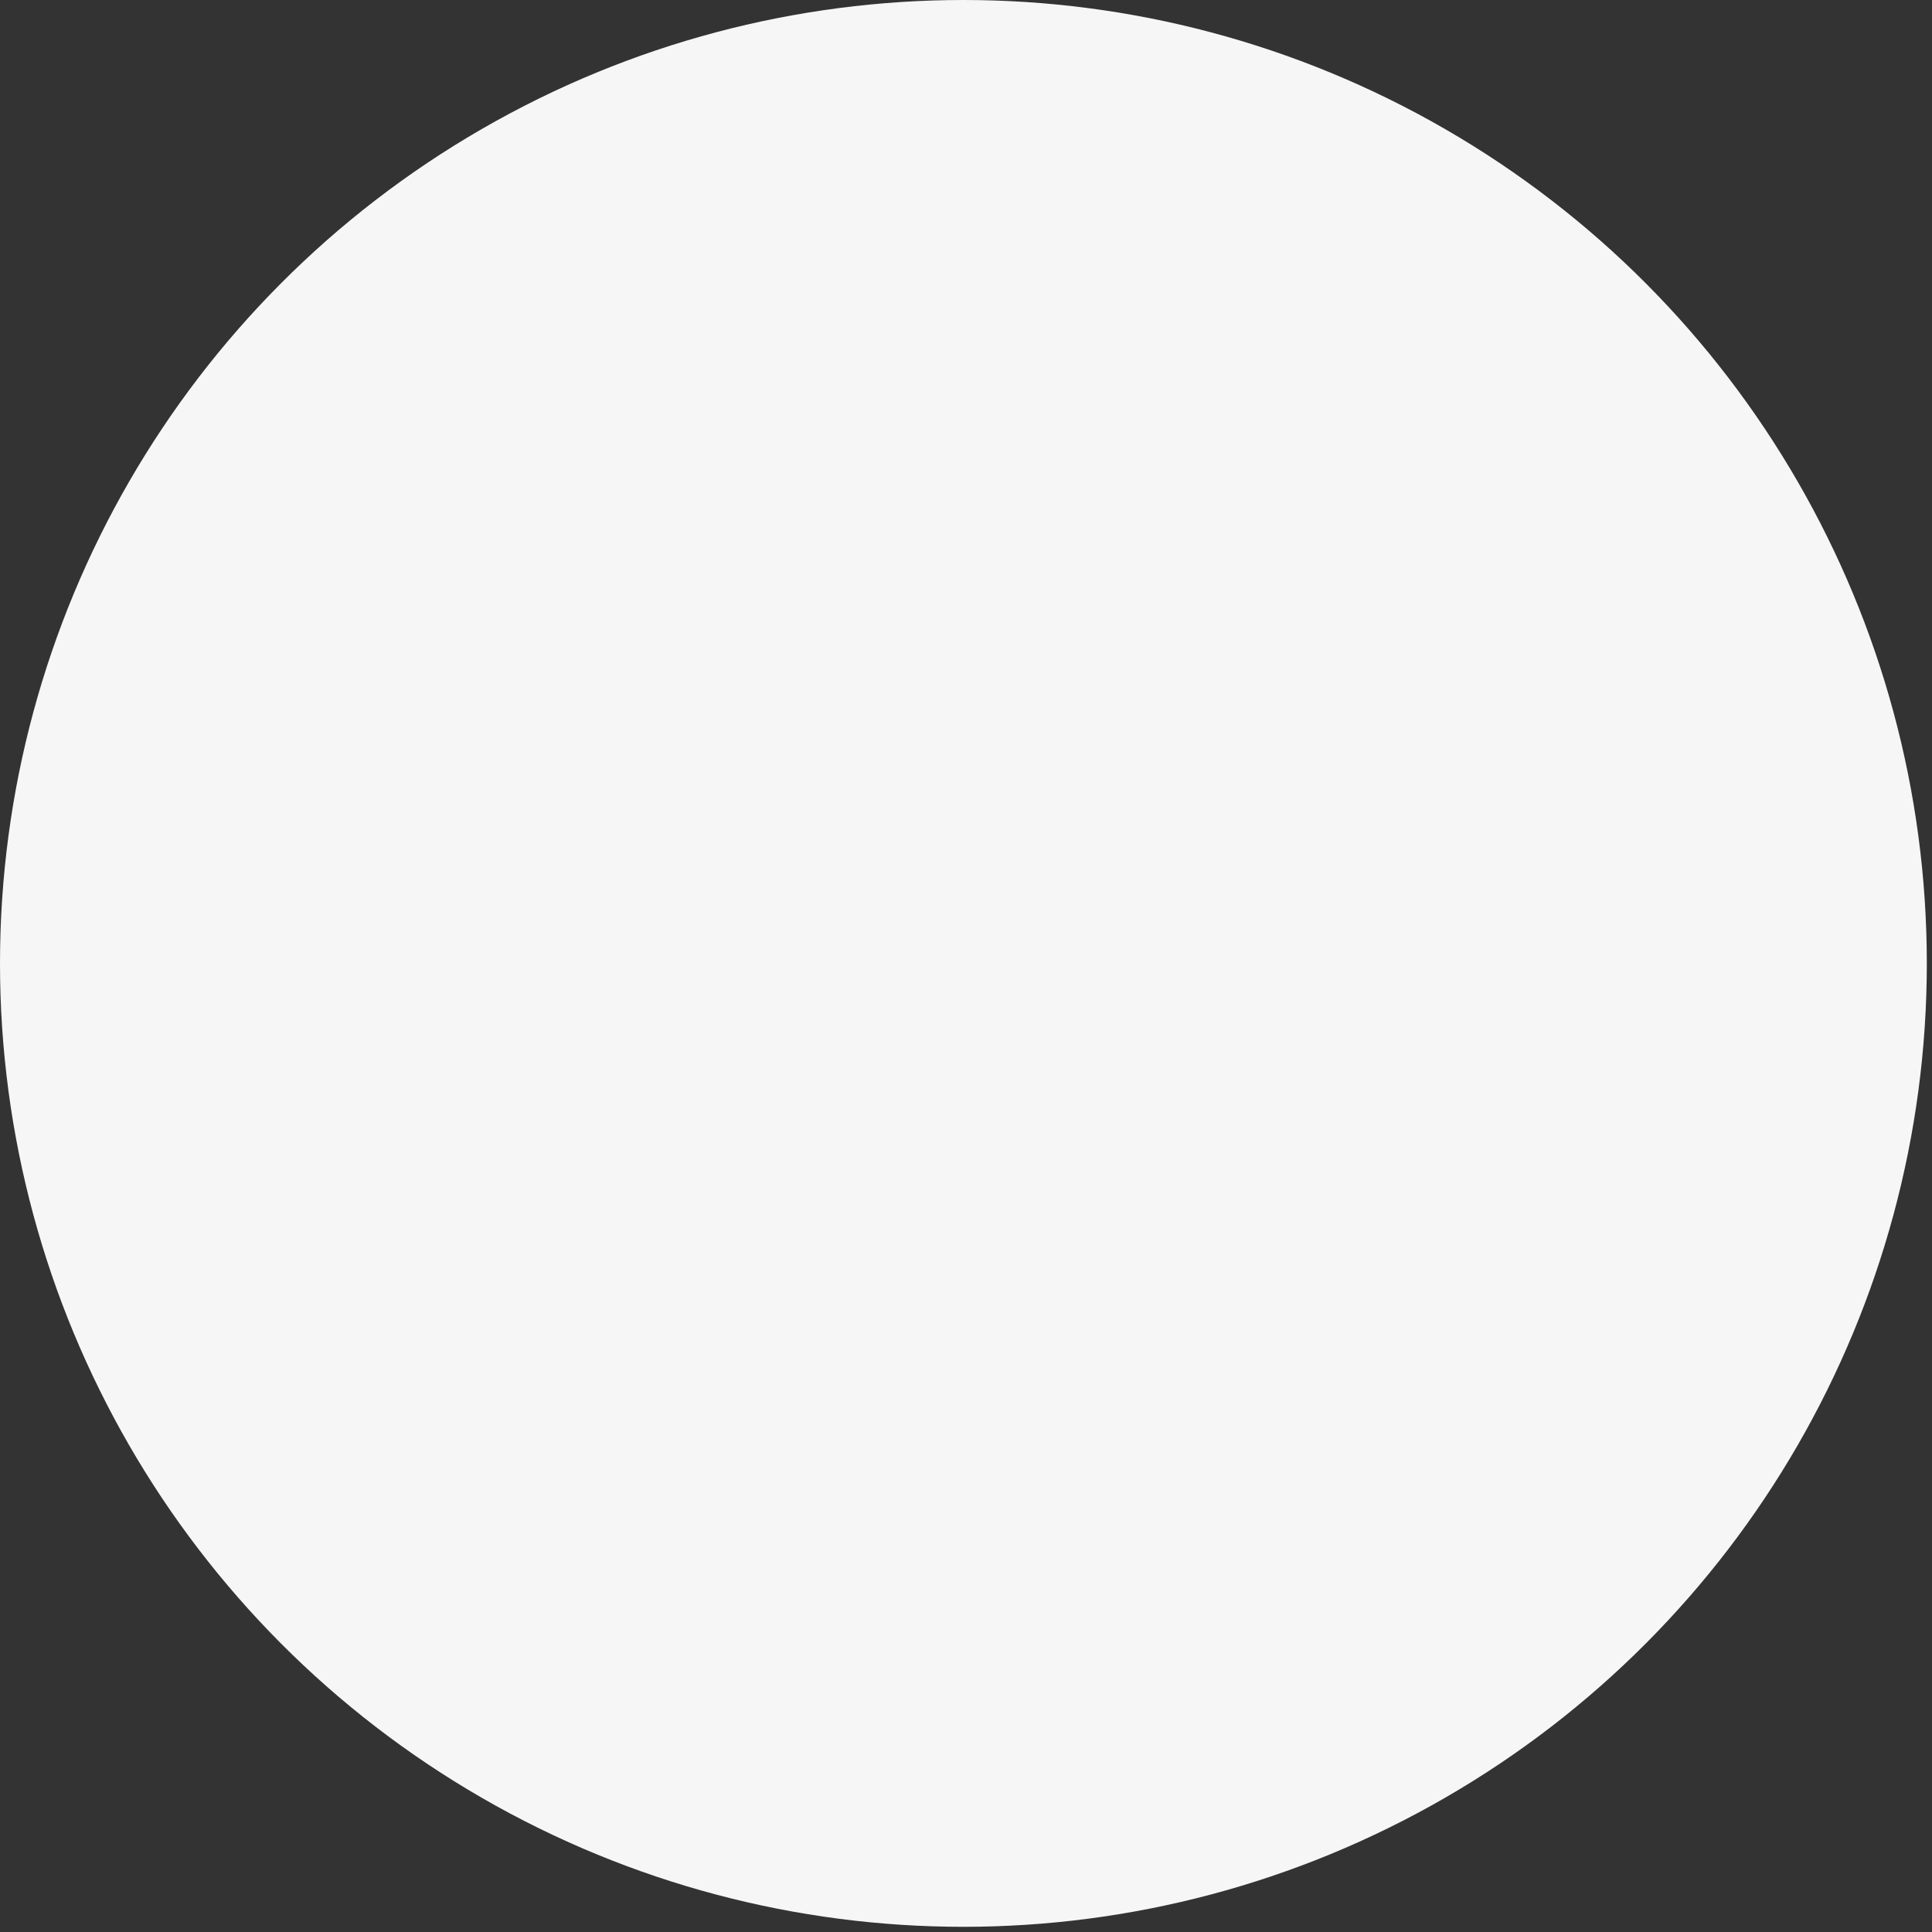 <svg width="123" height="123" viewBox="0 0 123 123" fill="none" xmlns="http://www.w3.org/2000/svg">
<rect x="0" y="0" width="123" height="123" fill="#333333" stroke="none"/>
<circle id="circle" cx="61.335" cy="61.335" r="61.335" fill="#F6F6F6"/>
</svg>
